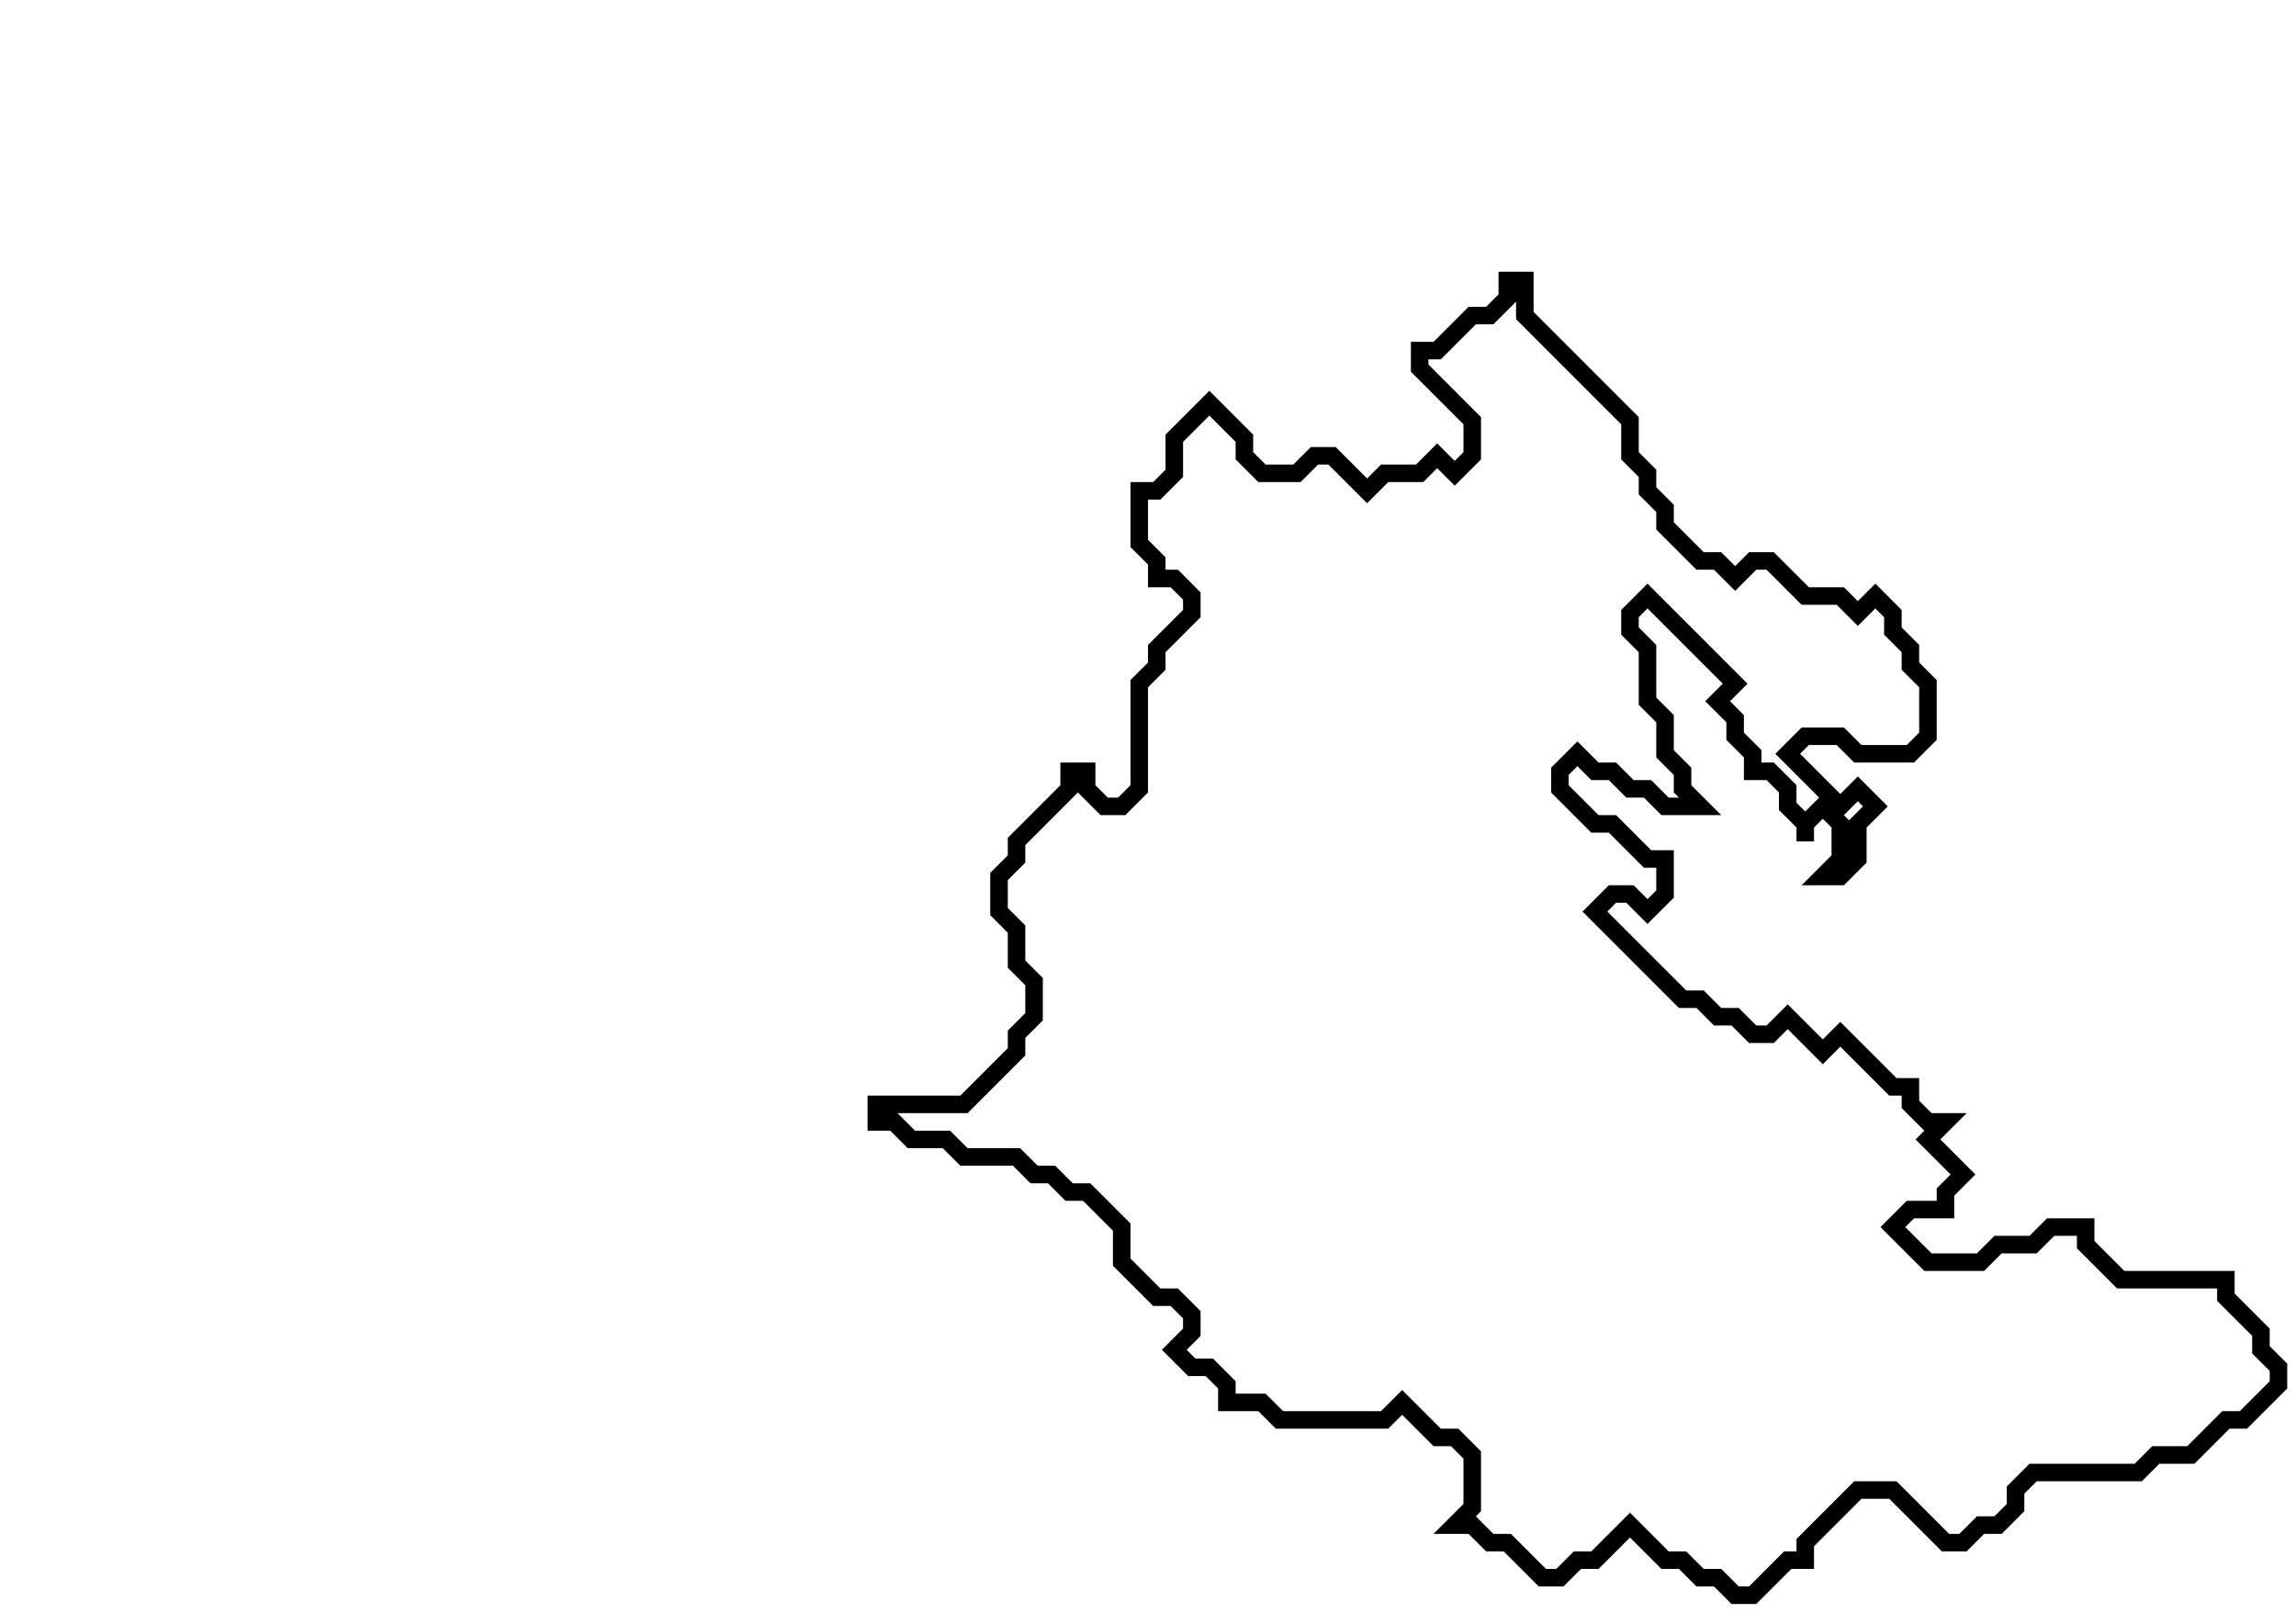 <svg xmlns="http://www.w3.org/2000/svg" width="131" height="92">
  <path d="M 86,16 L 86,17 L 85,18 L 84,18 L 82,20 L 81,20 L 81,21 L 84,24 L 84,26 L 83,27 L 82,26 L 81,27 L 79,27 L 78,28 L 76,26 L 75,26 L 74,27 L 72,27 L 71,26 L 71,25 L 69,23 L 67,25 L 67,27 L 66,28 L 65,28 L 65,31 L 66,32 L 66,33 L 67,33 L 68,34 L 68,35 L 66,37 L 66,38 L 65,39 L 65,45 L 64,46 L 63,46 L 62,45 L 62,44 L 61,44 L 61,45 L 58,48 L 58,49 L 57,50 L 57,52 L 58,53 L 58,55 L 59,56 L 59,58 L 58,59 L 58,60 L 55,63 L 50,63 L 50,64 L 51,64 L 52,65 L 54,65 L 55,66 L 58,66 L 59,67 L 60,67 L 61,68 L 62,68 L 64,70 L 64,72 L 66,74 L 67,74 L 68,75 L 68,76 L 67,77 L 68,78 L 69,78 L 70,79 L 70,80 L 72,80 L 73,81 L 79,81 L 80,80 L 82,82 L 83,82 L 84,83 L 84,86 L 83,87 L 84,87 L 85,88 L 86,88 L 88,90 L 89,90 L 90,89 L 91,89 L 93,87 L 95,89 L 96,89 L 97,90 L 98,90 L 99,91 L 100,91 L 102,89 L 103,89 L 103,88 L 106,85 L 108,85 L 111,88 L 112,88 L 113,87 L 114,87 L 115,86 L 115,85 L 116,84 L 122,84 L 123,83 L 125,83 L 127,81 L 128,81 L 130,79 L 130,78 L 129,77 L 129,76 L 127,74 L 127,73 L 121,73 L 119,71 L 119,70 L 117,70 L 116,71 L 114,71 L 113,72 L 110,72 L 108,70 L 109,69 L 111,69 L 111,68 L 112,67 L 110,65 L 111,64 L 110,64 L 109,63 L 109,62 L 108,62 L 105,59 L 104,60 L 102,58 L 101,59 L 100,59 L 99,58 L 98,58 L 97,57 L 96,57 L 91,52 L 92,51 L 93,51 L 94,52 L 95,51 L 95,49 L 94,49 L 92,47 L 91,47 L 89,45 L 89,44 L 90,43 L 91,44 L 92,44 L 93,45 L 94,45 L 95,46 L 97,46 L 96,45 L 96,44 L 95,43 L 95,41 L 94,40 L 94,37 L 93,36 L 93,35 L 94,34 L 99,39 L 98,40 L 99,41 L 99,42 L 100,43 L 100,44 L 101,44 L 102,45 L 102,46 L 103,47 L 103,48 L 103,47 L 104,46 L 105,47 L 105,49 L 104,50 L 105,50 L 106,49 L 106,47 L 107,46 L 106,45 L 105,46 L 102,43 L 103,42 L 105,42 L 106,43 L 109,43 L 110,42 L 110,39 L 109,38 L 109,37 L 108,36 L 108,35 L 107,34 L 106,35 L 105,34 L 103,34 L 101,32 L 100,32 L 99,33 L 98,32 L 97,32 L 95,30 L 95,29 L 94,28 L 94,27 L 93,26 L 93,24 L 87,18 L 87,16 Z" fill="none" stroke="black" stroke-width="1"/>
</svg>